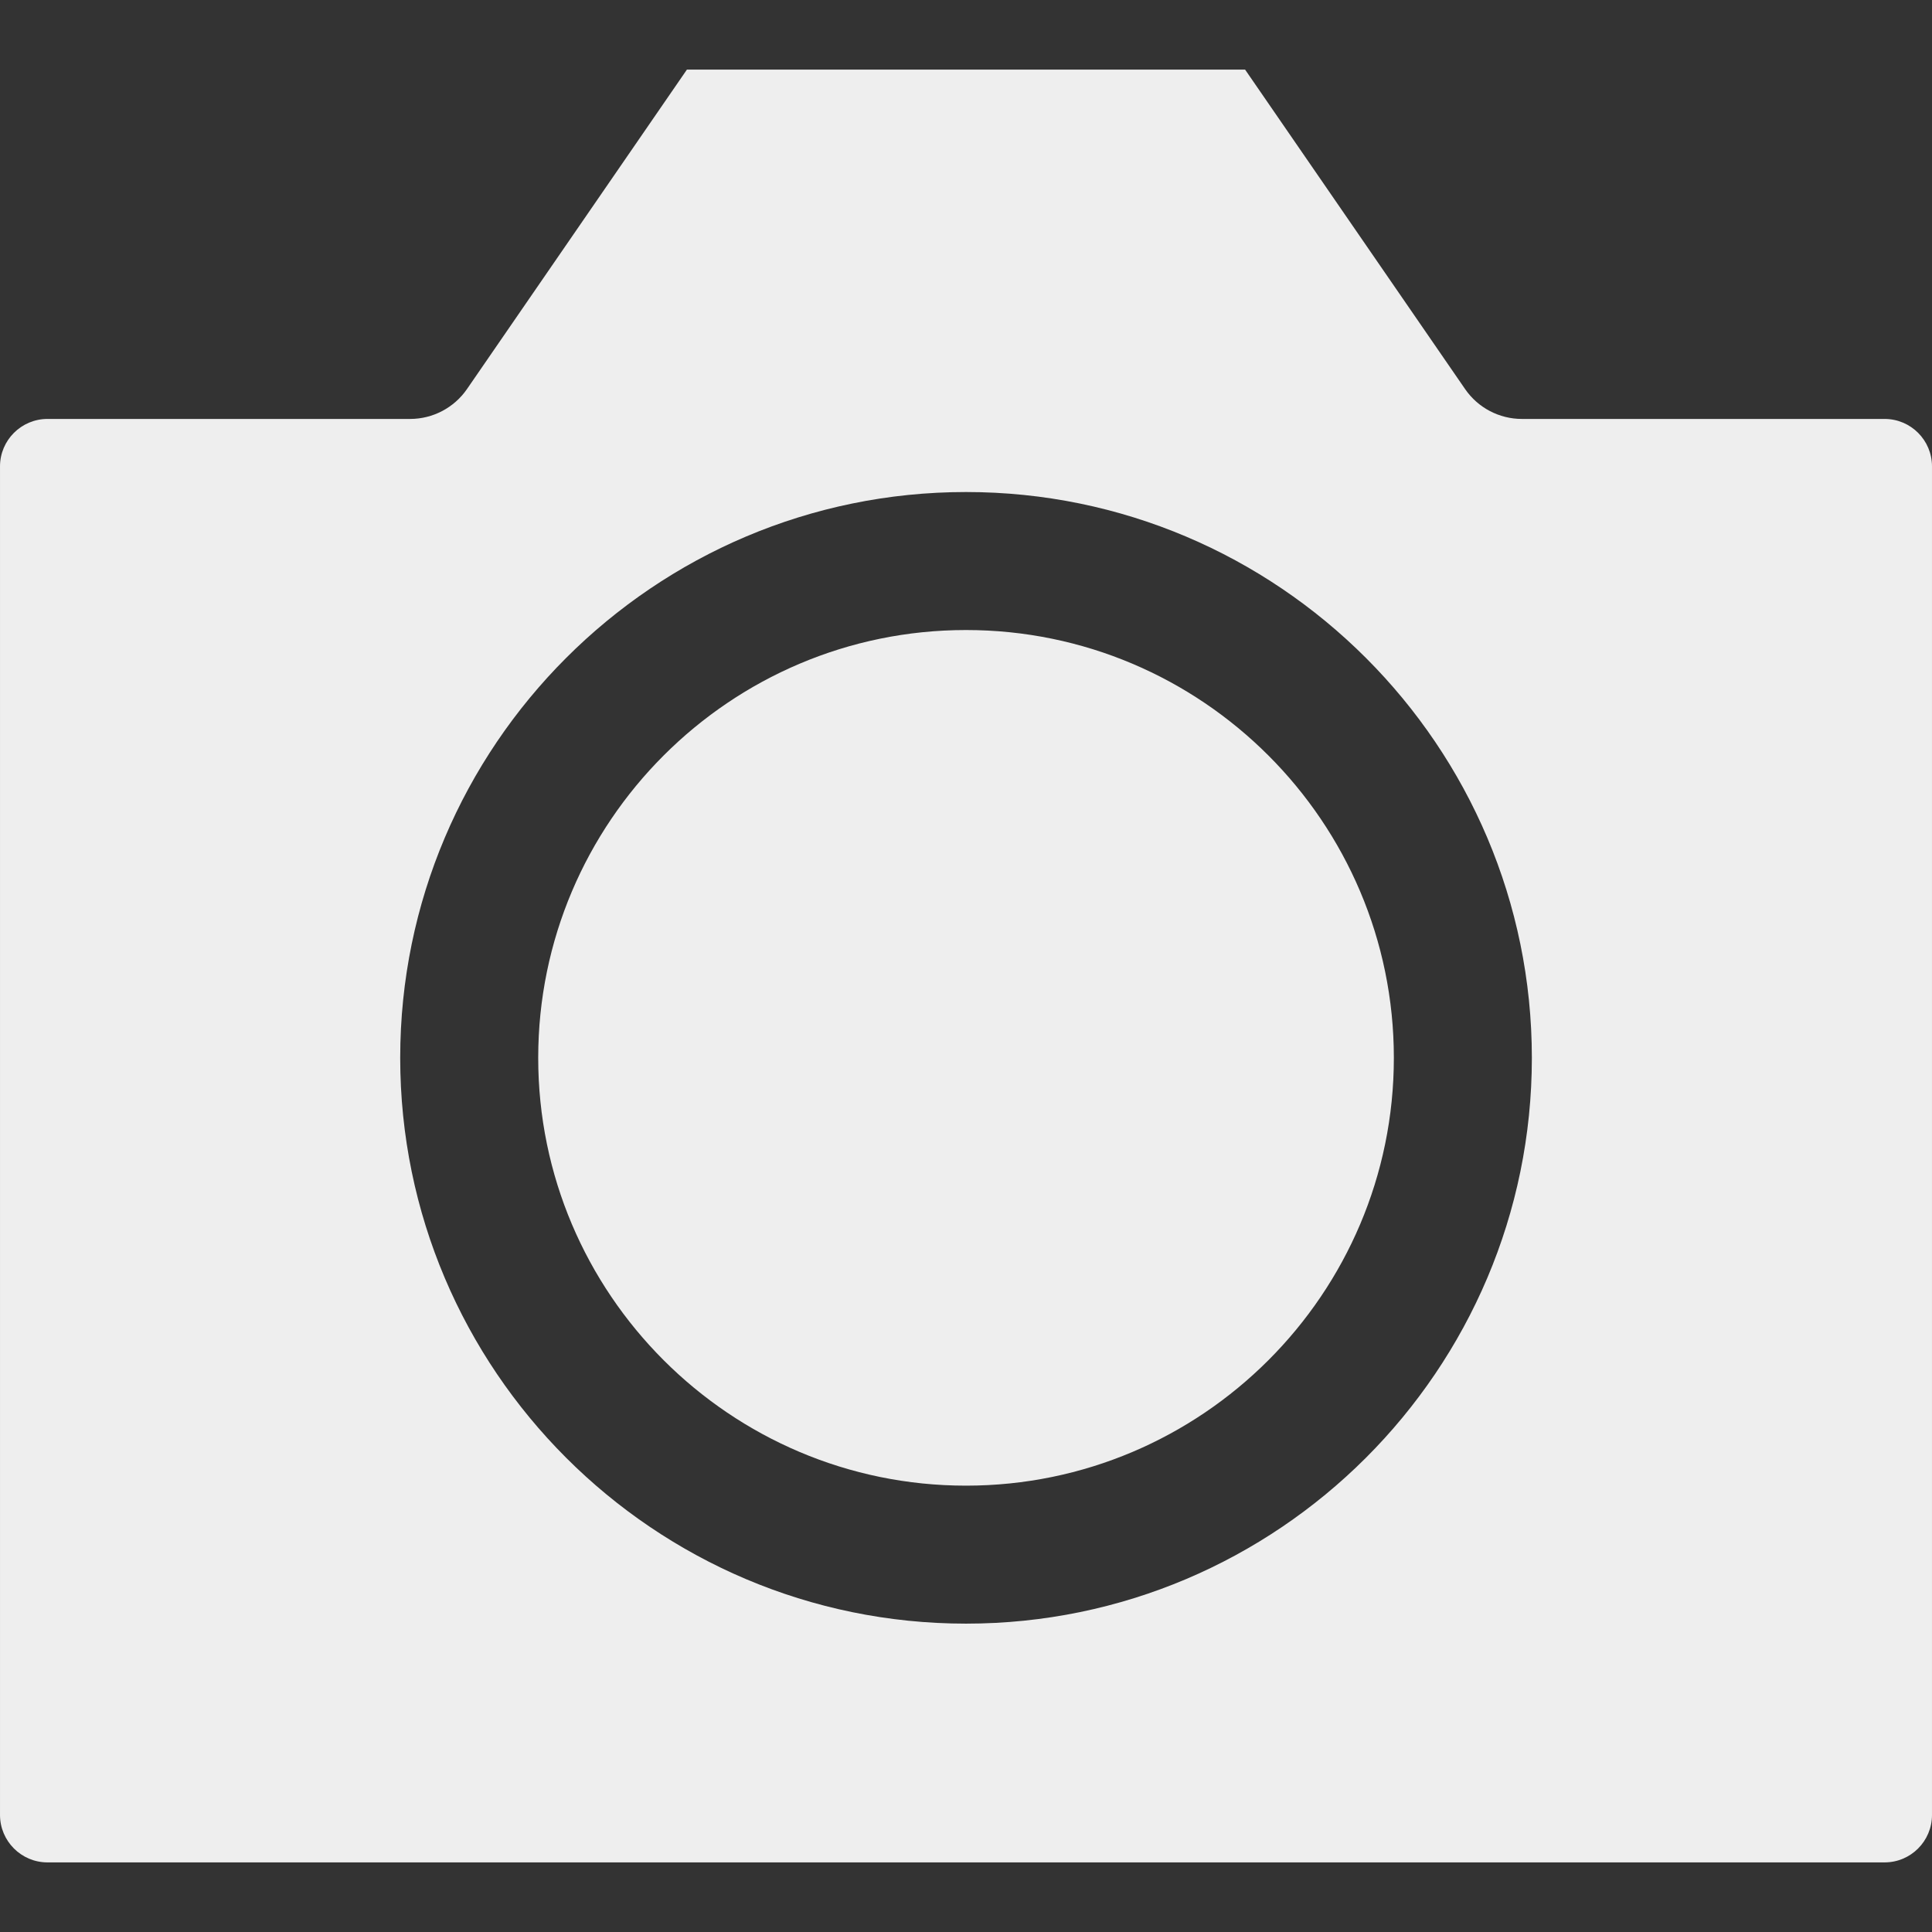 <svg fill='#eeeeee' id="Layer_1" enable-background="new 0 0 512 512" height="512" viewBox="0 0 512 512" width="512" xmlns="http://www.w3.org/2000/svg"><rect x="0" y="0" width="512" height="512" fill="#333333" stroke="none"/><path clip-rule="evenodd" d="m511.998 480.979c0 6.928-5.607 12.574-12.563 12.574h-486.86c-6.928 0-12.573-5.645-12.573-12.574v-357.387c0-6.928 5.645-12.568 12.573-12.568h96.114c6.012 0 11.646-2.96 15.065-7.915l58.285-84.661h147.928l58.301 84.661c3.402 4.955 9.042 7.915 15.048 7.915h96.119c6.955 0 12.563 5.64 12.563 12.568zm-255.995-350.588c-82.672 0-149.945 67.268-149.945 149.951 0 82.688 67.273 149.939 149.945 149.939 82.688 0 149.956-67.252 149.956-149.939-.001-82.684-67.268-149.951-149.956-149.951zm0 263.323c62.517 0 113.383-50.861 113.383-113.372 0-62.518-50.866-113.378-113.383-113.378-62.512 0-113.372 50.86-113.372 113.378-.001 62.511 50.86 113.372 113.372 113.372z" fill-rule="evenodd"/></svg>